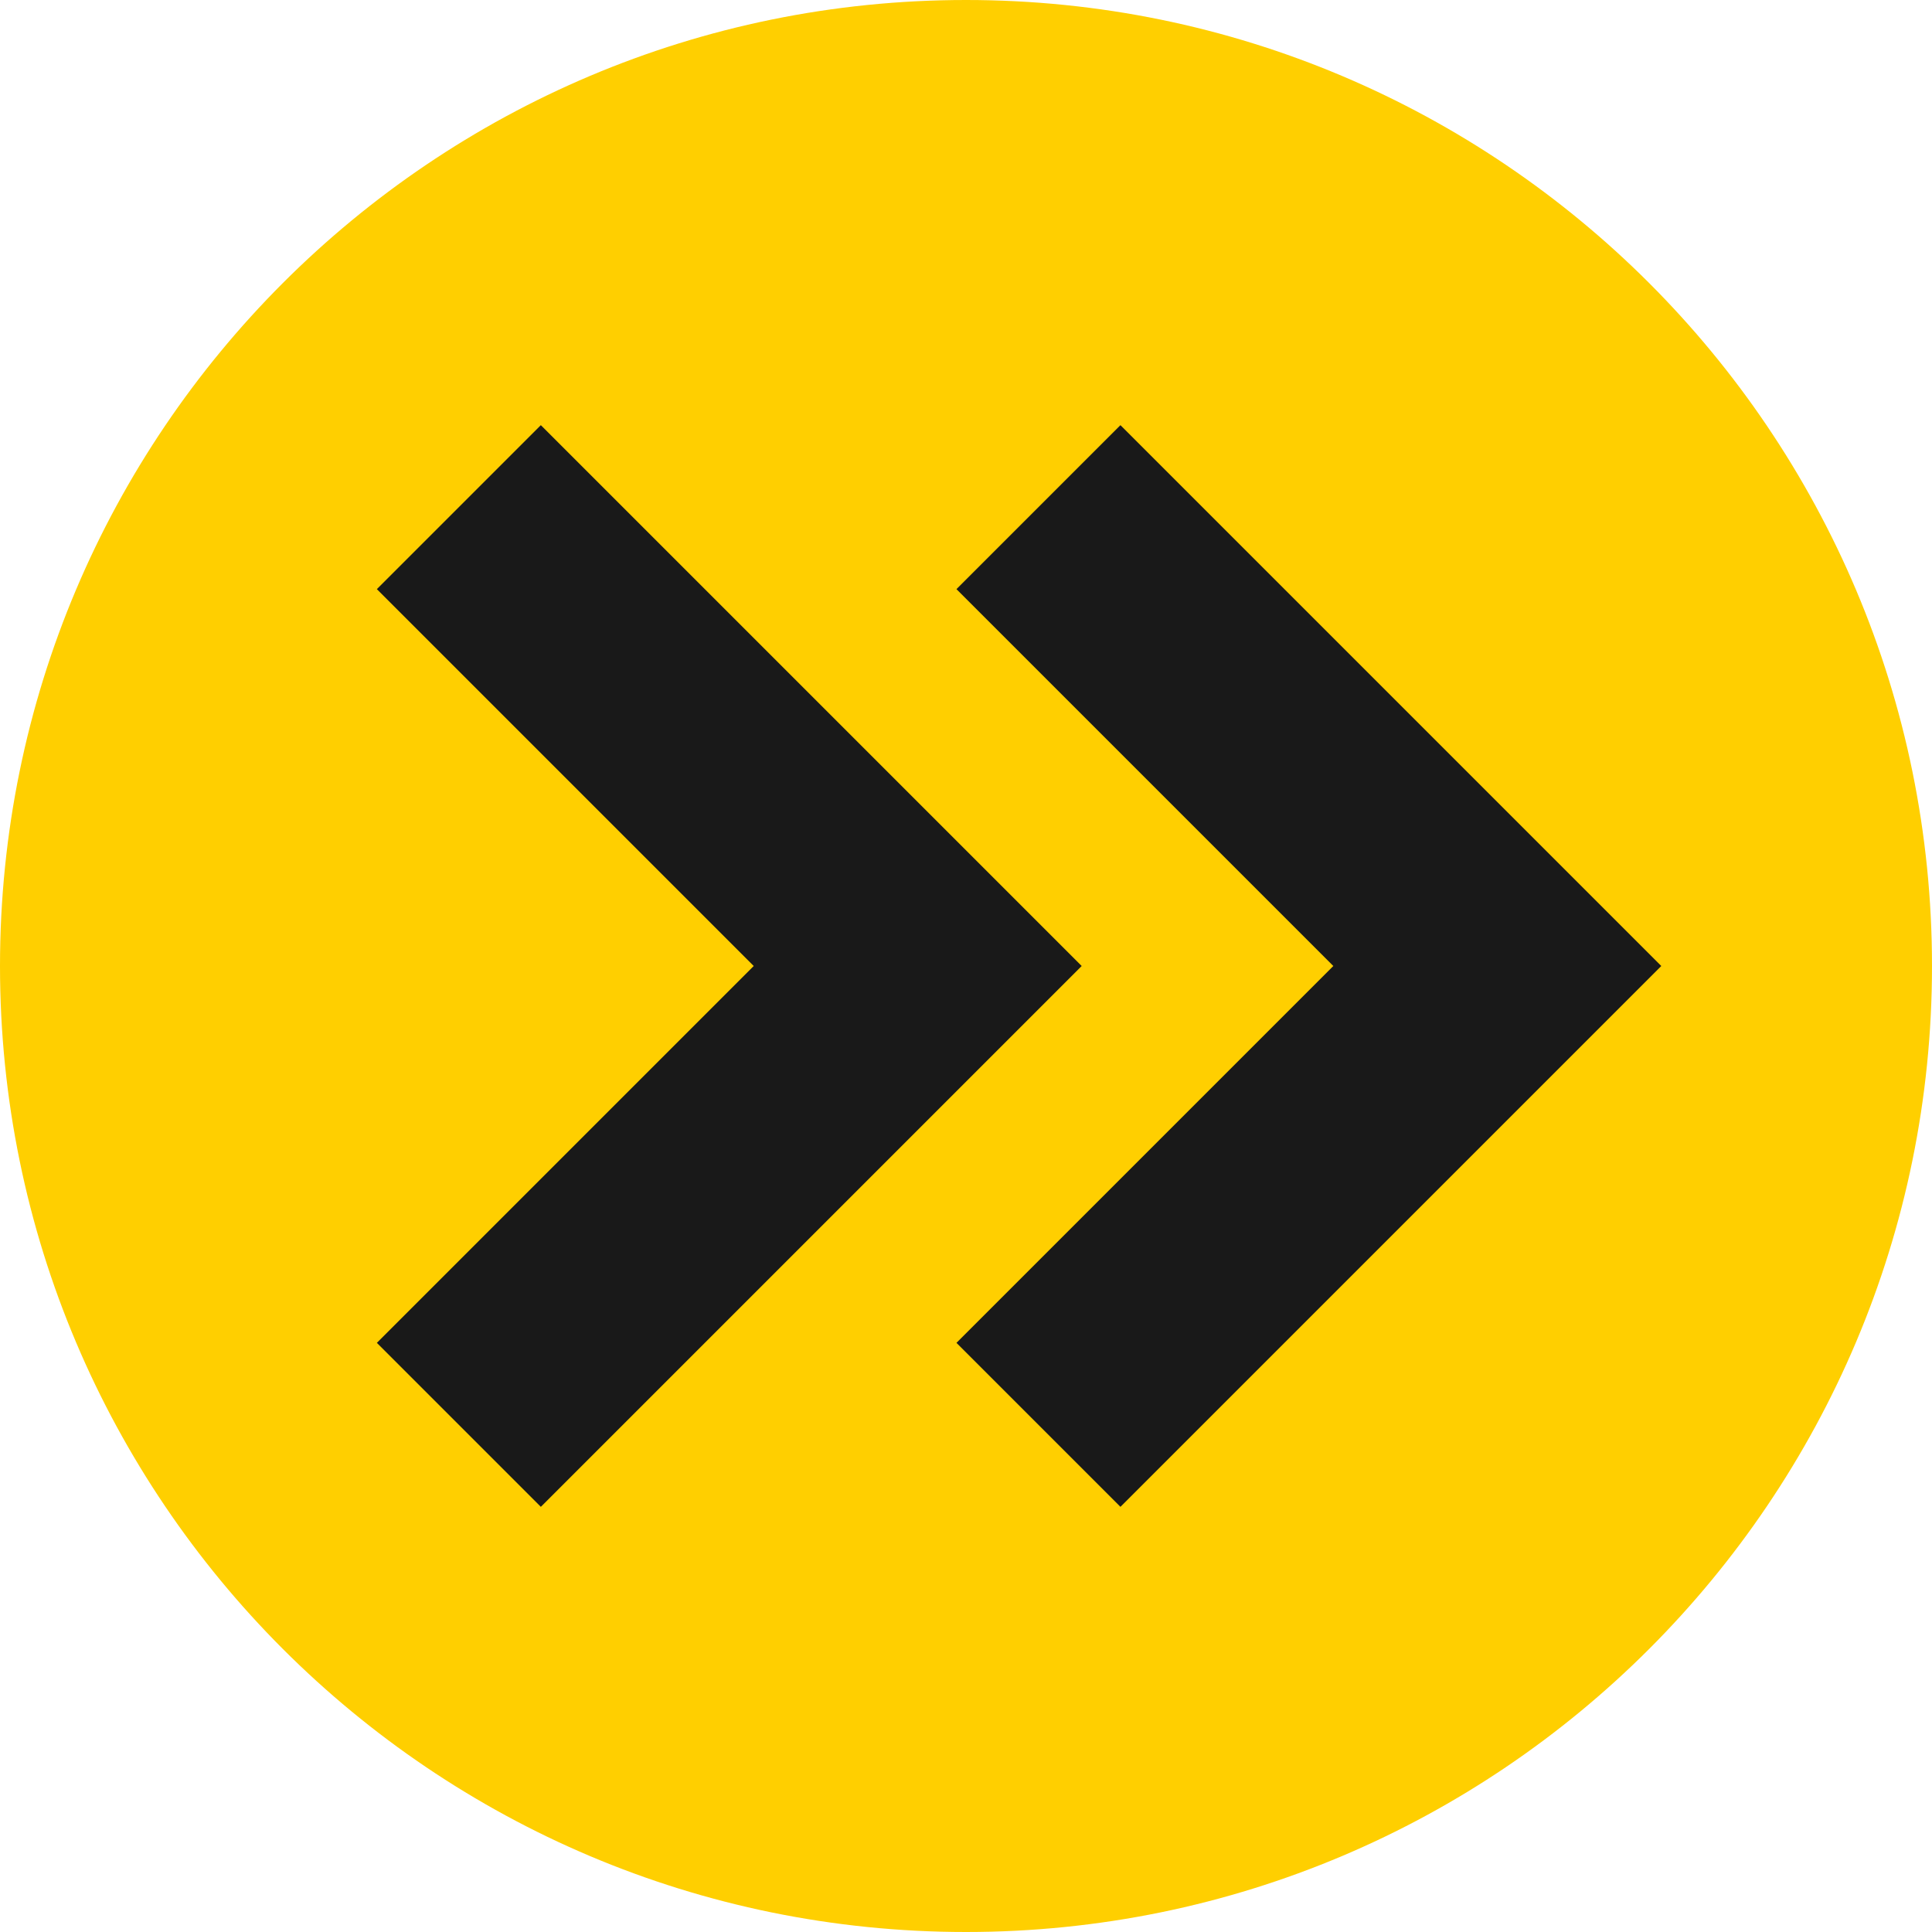 <svg width="16" height="16" viewBox="0 0 16 16" fill="none" xmlns="http://www.w3.org/2000/svg">
<g id="favicon-logo">
<g id="logo">
<g id="esbuild-logo">
<path id="Vector" d="M8 16C12.418 16 16 12.418 16 8C16 3.582 12.418 0 8 0C3.582 0 0 3.582 0 8C0 12.418 3.582 16 8 16Z" fill="#FFCF00"/>
<path id="Vector (Stroke)" fill-rule="evenodd" clip-rule="evenodd" d="M6.242 8L3.121 4.879L4.479 3.521L8.958 8L4.479 12.479L3.121 11.121L6.242 8ZM11.042 8L7.921 4.879L9.279 3.521L13.758 8L9.279 12.479L7.921 11.121L11.042 8Z" fill="#191919"/>
</g>
</g>
</g>
</svg>
